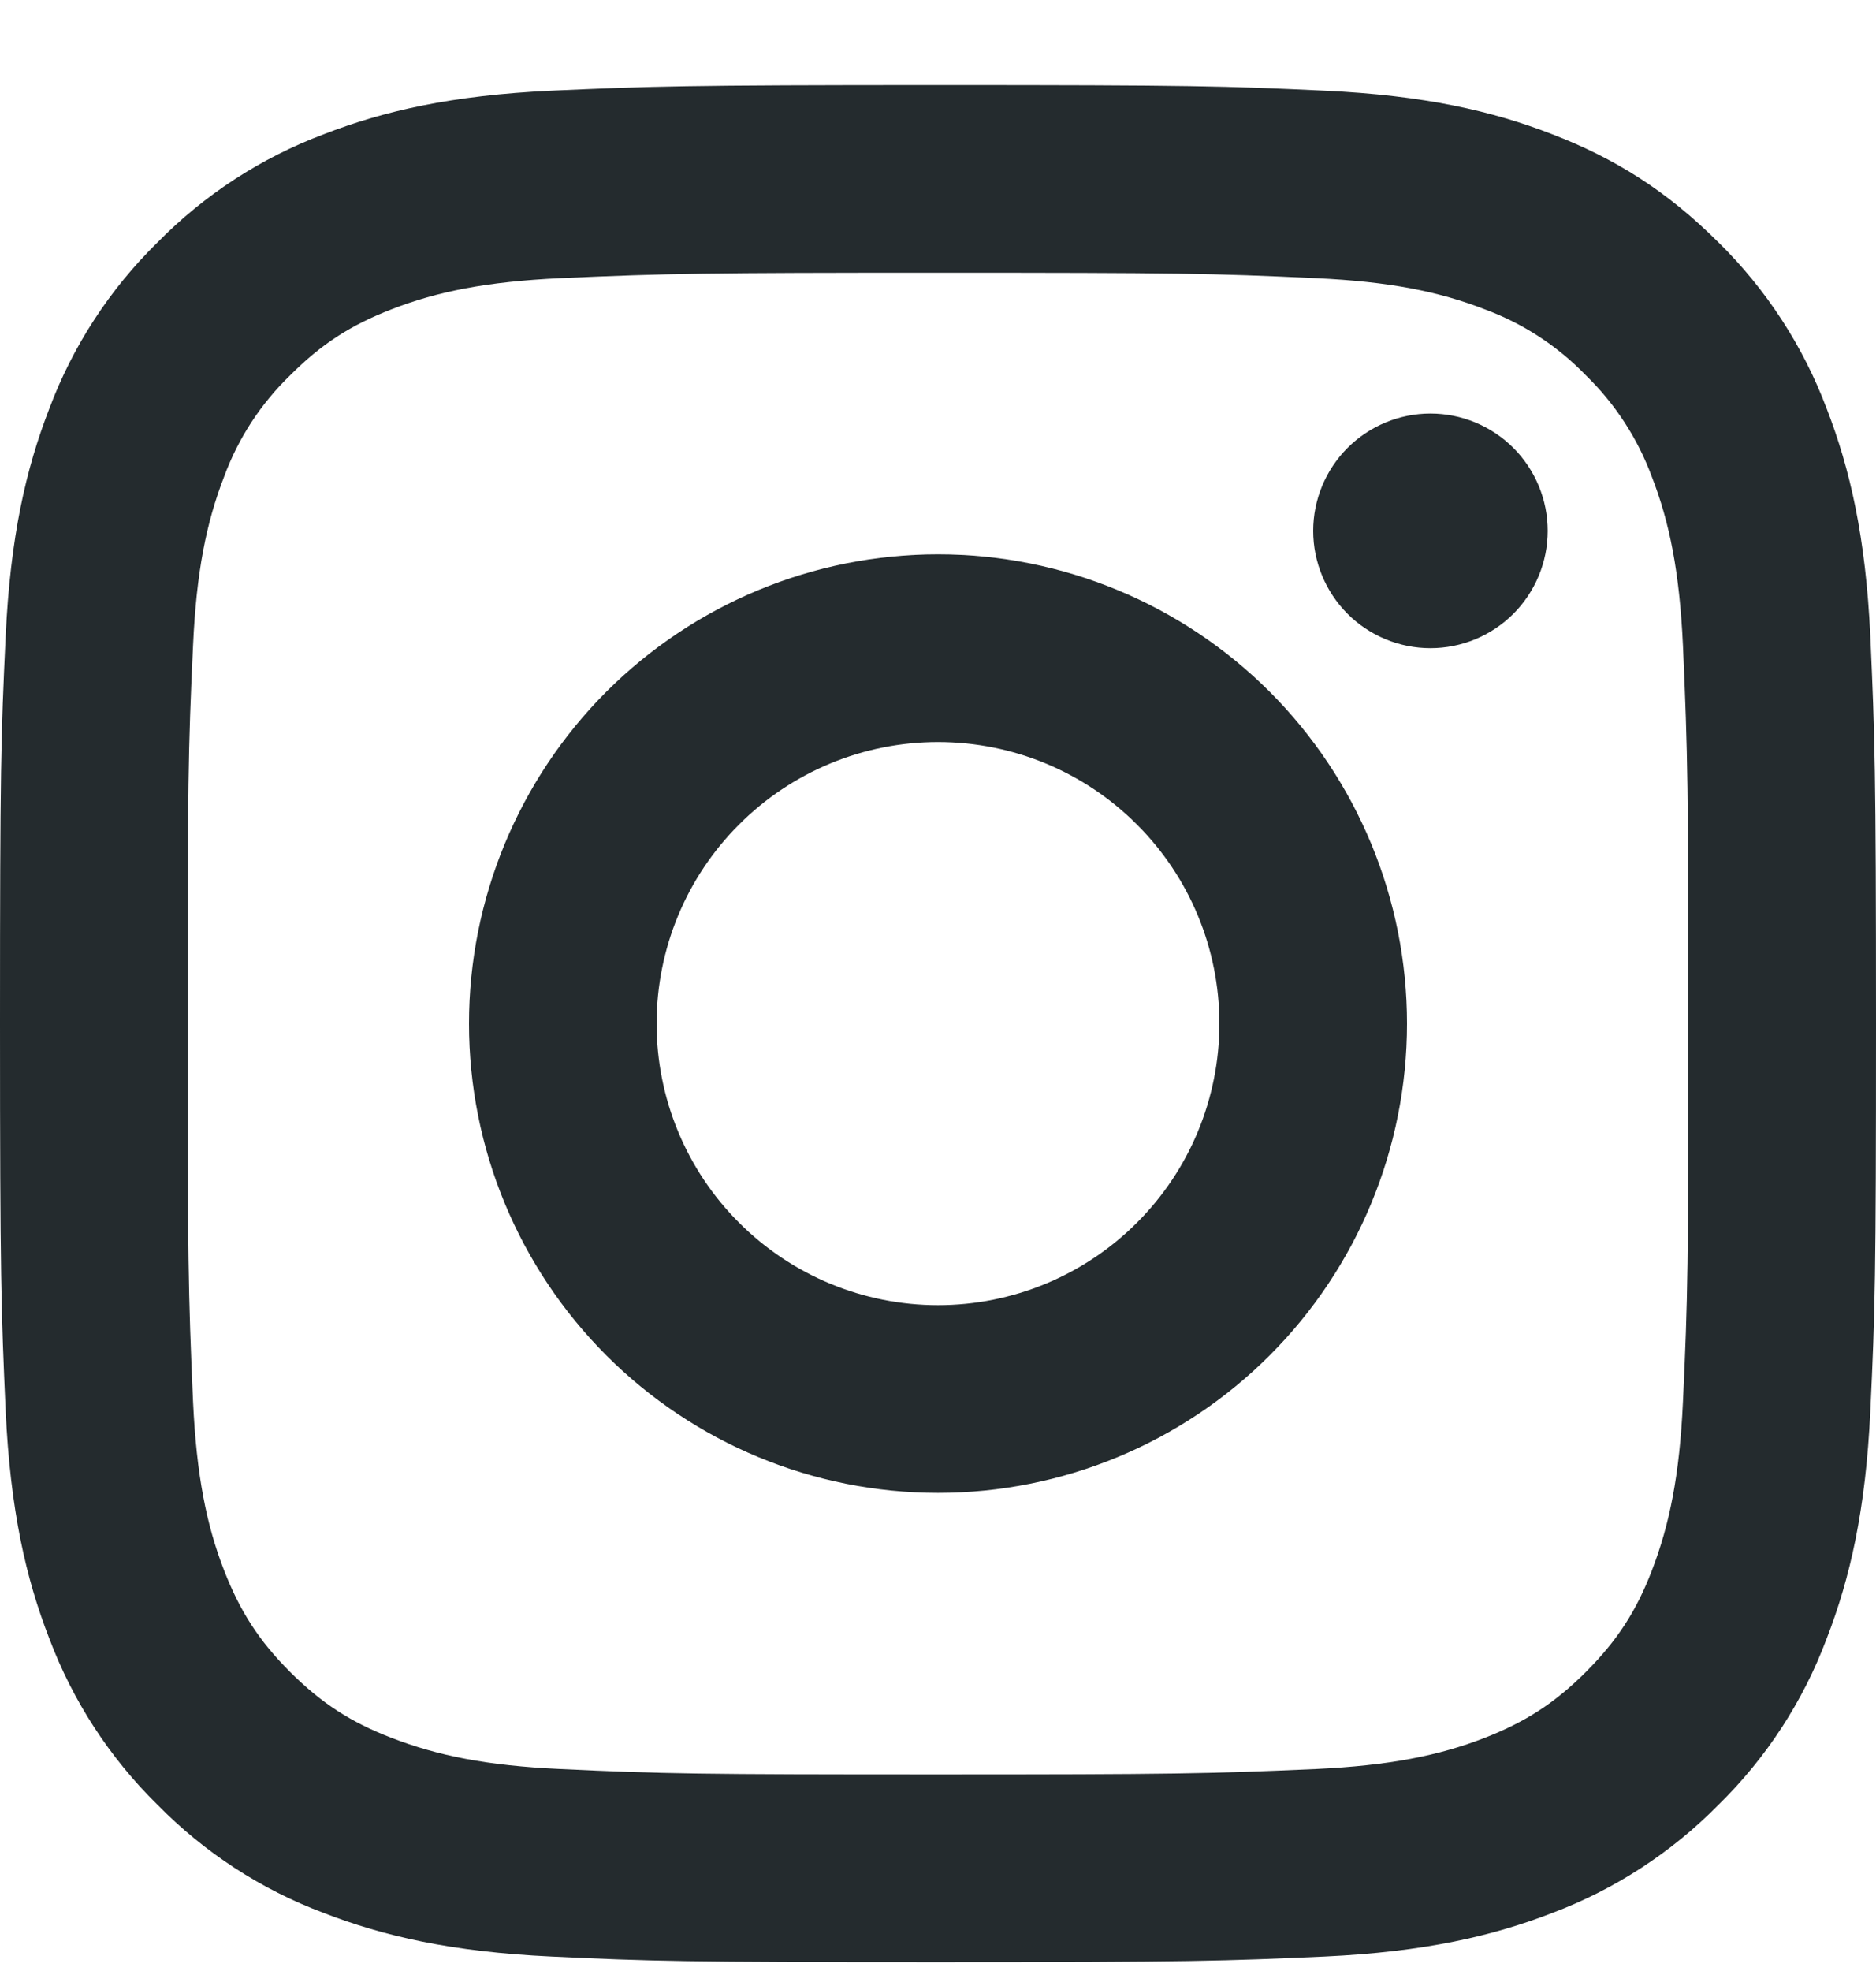 <svg width="20" height="21" viewBox="0 0 20 21" fill="none" xmlns="http://www.w3.org/2000/svg">
<path d="M10 7.906C9.204 7.906 8.441 8.222 7.879 8.785C7.316 9.347 7 10.11 7 10.906C7 11.702 7.316 12.465 7.879 13.027C8.441 13.59 9.204 13.906 10 13.906C10.796 13.906 11.559 13.59 12.121 13.027C12.684 12.465 13 11.702 13 10.906C13 10.11 12.684 9.347 12.121 8.785C11.559 8.222 10.796 7.906 10 7.906ZM10 5.906C11.326 5.906 12.598 6.433 13.536 7.37C14.473 8.308 15 9.58 15 10.906C15 12.232 14.473 13.504 13.536 14.441C12.598 15.379 11.326 15.906 10 15.906C8.674 15.906 7.402 15.379 6.464 14.441C5.527 13.504 5 12.232 5 10.906C5 9.58 5.527 8.308 6.464 7.37C7.402 6.433 8.674 5.906 10 5.906ZM16.5 5.656C16.5 5.988 16.368 6.305 16.134 6.54C15.899 6.774 15.582 6.906 15.25 6.906C14.918 6.906 14.601 6.774 14.366 6.54C14.132 6.305 14 5.988 14 5.656C14 5.324 14.132 5.007 14.366 4.772C14.601 4.538 14.918 4.406 15.25 4.406C15.582 4.406 15.899 4.538 16.134 4.772C16.368 5.007 16.5 5.324 16.5 5.656ZM10 2.906C7.526 2.906 7.122 2.913 5.971 2.964C5.187 3.001 4.661 3.106 4.173 3.296C3.739 3.464 3.426 3.665 3.093 3.999C2.78 4.301 2.539 4.671 2.389 5.079C2.199 5.569 2.094 6.094 2.058 6.877C2.006 7.981 2 8.367 2 10.906C2 13.38 2.007 13.784 2.058 14.935C2.095 15.718 2.2 16.245 2.389 16.732C2.559 17.167 2.759 17.48 3.091 17.812C3.428 18.148 3.741 18.349 4.171 18.515C4.665 18.706 5.191 18.812 5.971 18.848C7.075 18.9 7.461 18.906 10 18.906C12.474 18.906 12.878 18.899 14.029 18.848C14.811 18.811 15.338 18.706 15.826 18.517C16.259 18.348 16.574 18.147 16.906 17.815C17.243 17.478 17.444 17.165 17.61 16.735C17.8 16.242 17.906 15.715 17.942 14.935C17.994 13.831 18 13.445 18 10.906C18 8.432 17.993 8.028 17.942 6.877C17.905 6.095 17.8 5.567 17.61 5.079C17.459 4.671 17.219 4.302 16.907 3.999C16.605 3.686 16.235 3.445 15.827 3.295C15.337 3.105 14.811 3 14.029 2.964C12.925 2.912 12.539 2.906 10 2.906ZM10 0.906C12.717 0.906 13.056 0.916 14.122 0.966C15.187 1.016 15.912 1.183 16.55 1.431C17.21 1.685 17.766 2.029 18.322 2.584C18.831 3.084 19.224 3.689 19.475 4.356C19.722 4.993 19.89 5.719 19.94 6.784C19.987 7.85 20 8.189 20 10.906C20 13.623 19.99 13.962 19.94 15.028C19.89 16.093 19.722 16.818 19.475 17.456C19.225 18.124 18.831 18.729 18.322 19.228C17.822 19.736 17.217 20.13 16.55 20.381C15.913 20.628 15.187 20.796 14.122 20.846C13.056 20.893 12.717 20.906 10 20.906C7.283 20.906 6.944 20.896 5.878 20.846C4.813 20.796 4.088 20.628 3.45 20.381C2.782 20.131 2.178 19.737 1.678 19.228C1.169 18.728 0.776 18.123 0.525 17.456C0.277 16.819 0.11 16.093 0.06 15.028C0.013 13.962 0 13.623 0 10.906C0 8.189 0.01 7.85 0.06 6.784C0.11 5.718 0.277 4.994 0.525 4.356C0.775 3.688 1.169 3.083 1.678 2.584C2.178 2.075 2.782 1.682 3.45 1.431C4.088 1.183 4.812 1.016 5.878 0.966C6.944 0.919 7.283 0.906 10 0.906Z" fill="#242B2E"/>
</svg>
